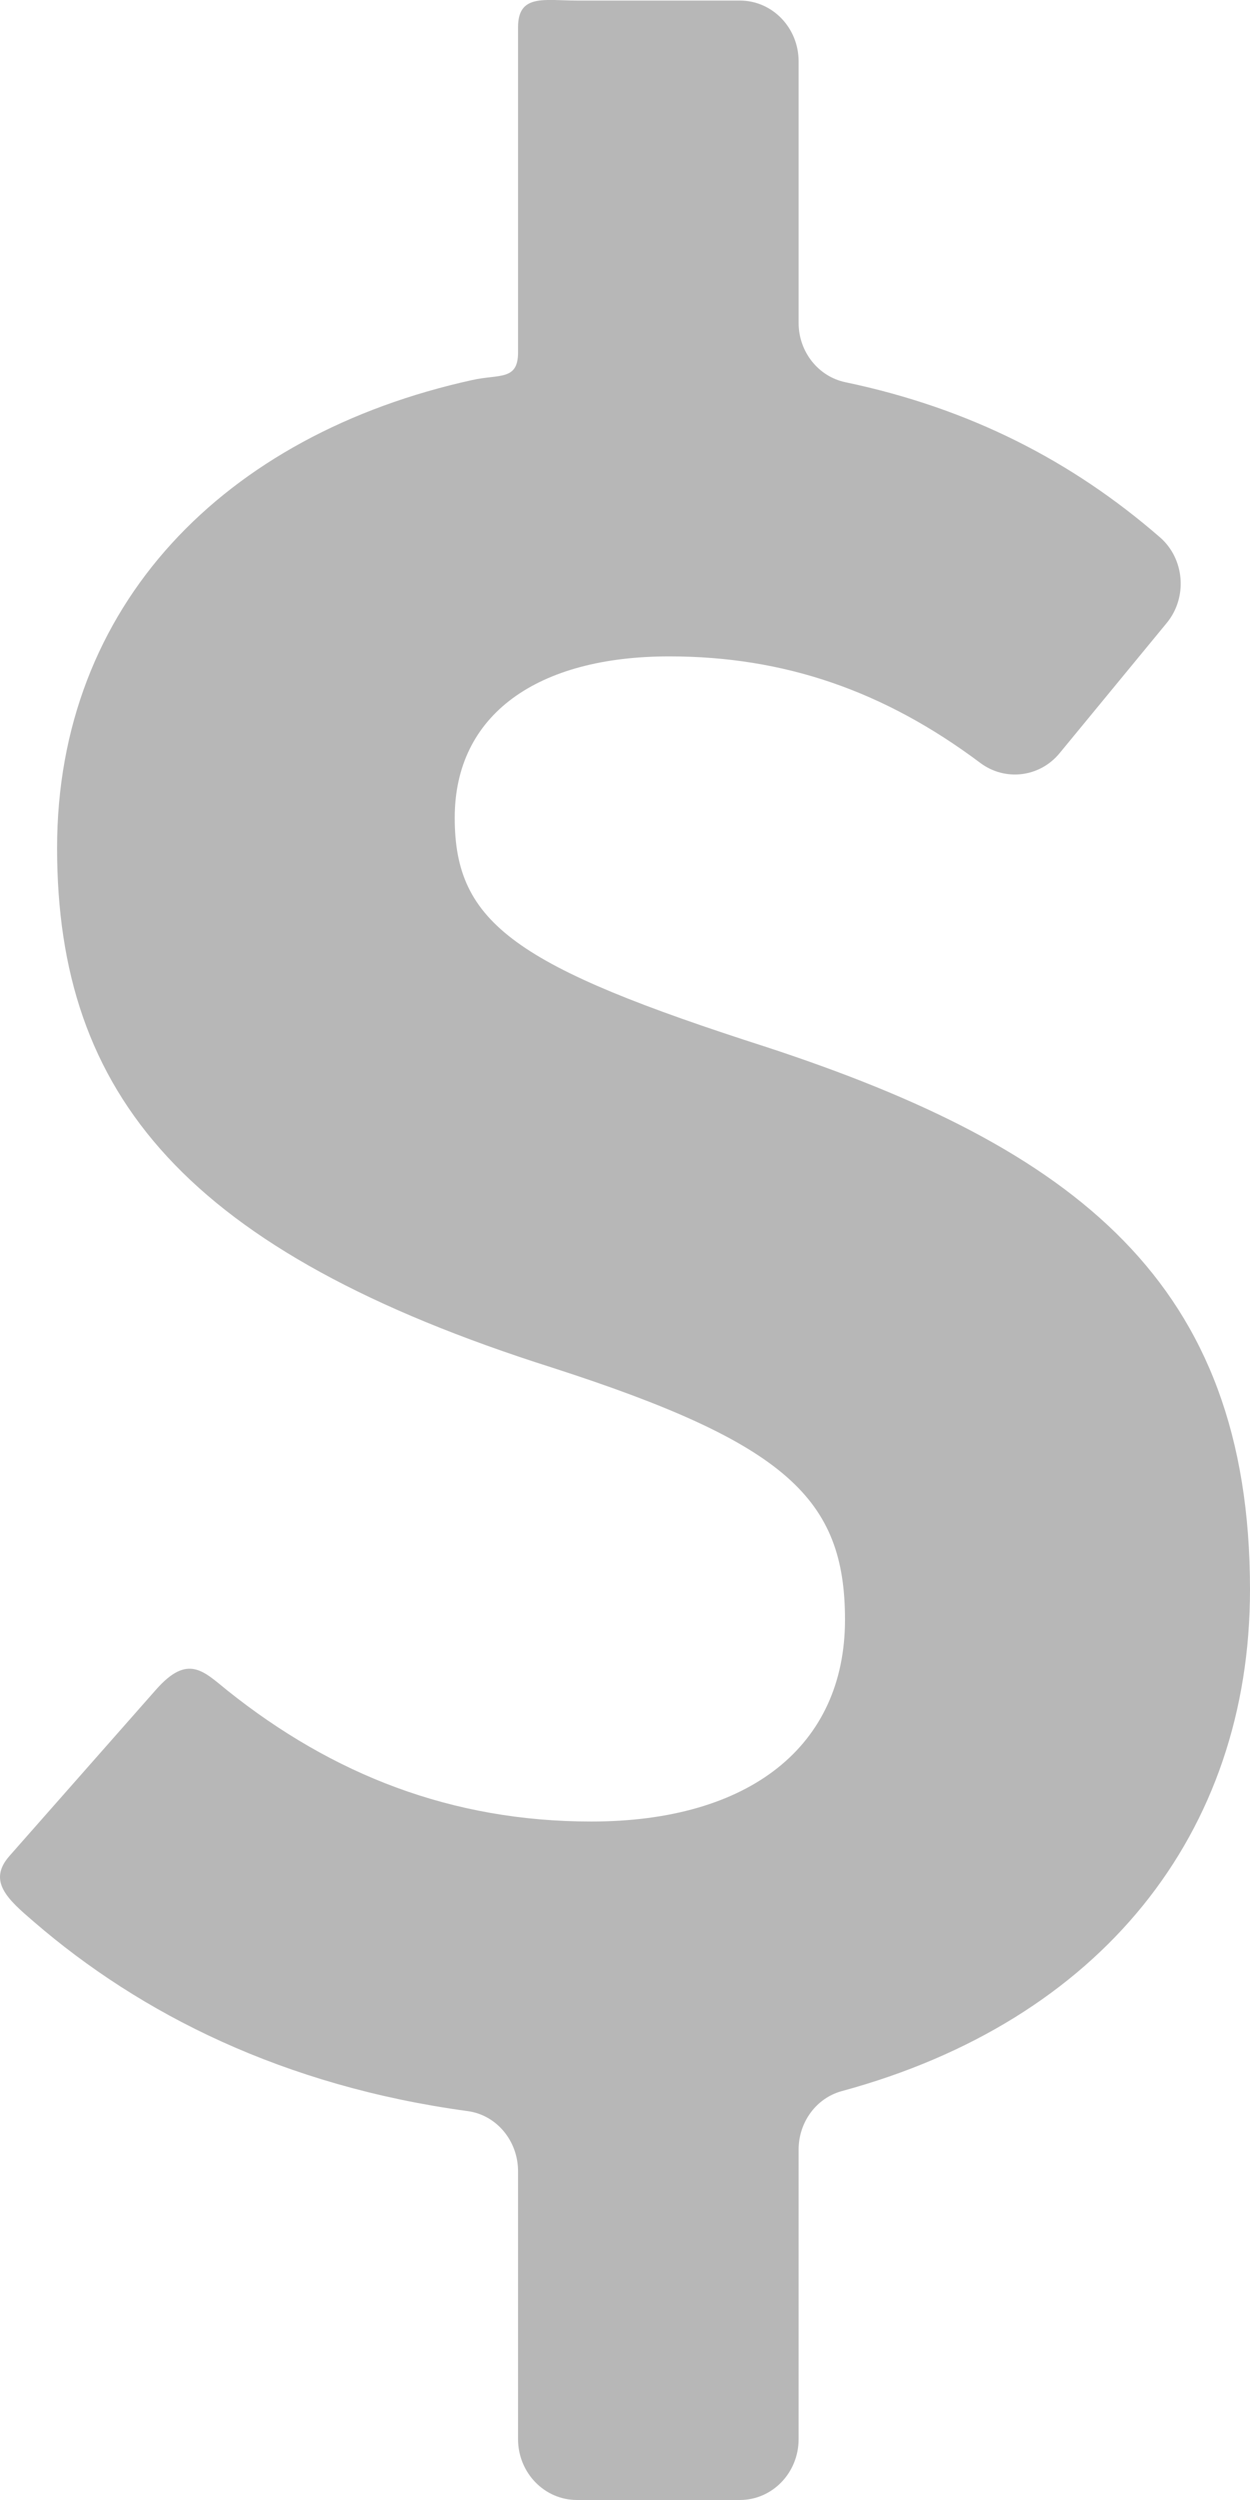 <svg width="9" height="18" viewBox="0 0 9 18" fill="none" xmlns="http://www.w3.org/2000/svg">
<path d="M6.087 2.752C6.984 2.94 7.72 3.32 8.351 3.868C8.53 4.023 8.552 4.302 8.4 4.486L7.629 5.423C7.486 5.597 7.237 5.627 7.058 5.493C6.364 4.973 5.645 4.726 4.819 4.726C3.871 4.726 3.274 5.143 3.274 5.888C3.274 6.651 3.713 6.959 5.522 7.54C7.735 8.267 9 9.229 9 11.445C9 13.201 7.925 14.55 6.061 15.056C5.877 15.106 5.75 15.28 5.75 15.477V17.562C5.75 17.804 5.561 18 5.327 18H4.154C3.92 18 3.73 17.804 3.73 17.562V15.633C3.73 15.415 3.576 15.228 3.367 15.2C2.043 15.02 1.014 14.502 0.243 13.836C0.059 13.678 -0.093 13.546 0.068 13.363L1.122 12.167C1.354 11.903 1.466 12.034 1.639 12.173C2.394 12.776 3.25 13.115 4.257 13.115C5.399 13.115 6.084 12.57 6.084 11.662C6.084 10.791 5.662 10.391 3.976 9.847C1.342 9.011 0.411 7.885 0.411 6.106C0.411 4.359 1.614 3.129 3.401 2.736C3.594 2.693 3.73 2.742 3.73 2.538V0.196C3.73 -0.046 3.92 0.004 4.154 0.004H5.327C5.561 0.004 5.75 0.2 5.75 0.442V2.325C5.75 2.532 5.891 2.711 6.087 2.752Z" fill="#B7B7B7"/>
</svg>
